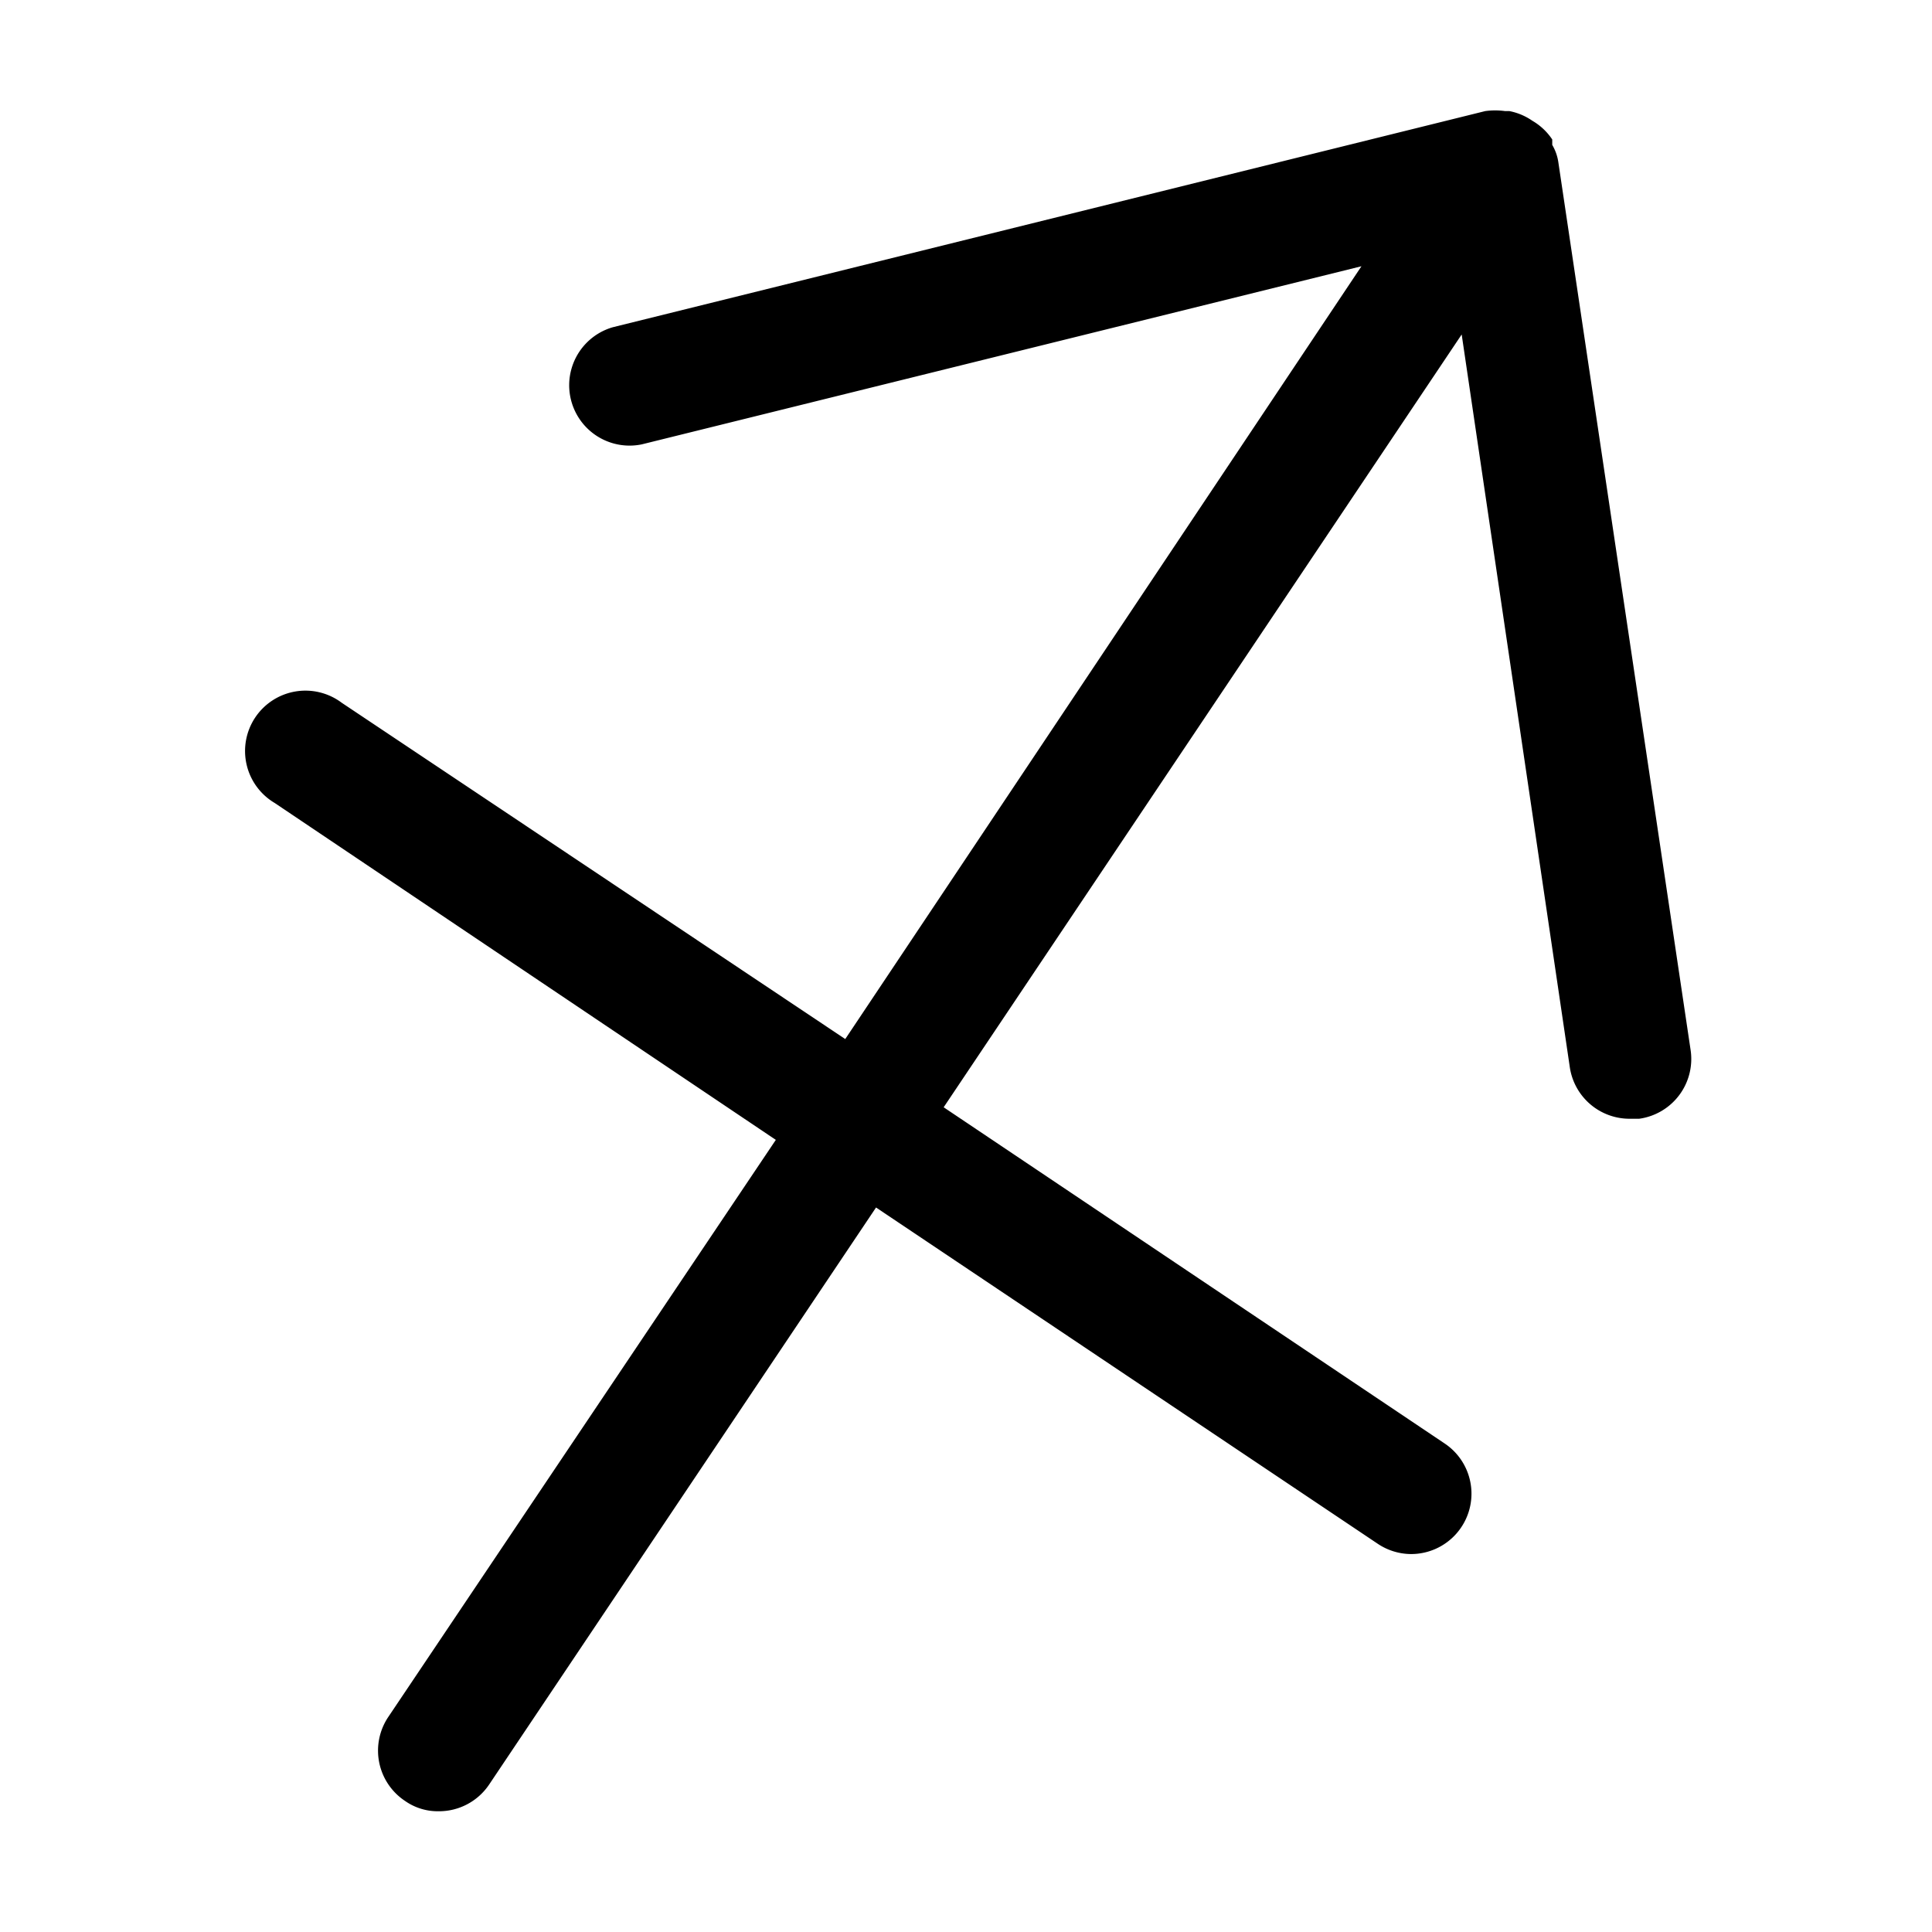 <svg xmlns="http://www.w3.org/2000/svg" viewBox="0 0 32 32"><g id="sagittarius"><path d="M25.81,2.68a0,0,0,0,0,0,0,.79.79,0,0,0-.1-.28s0-.06,0-.09A1,1,0,0,0,25.38,2,1,1,0,0,0,25,1.84h-.07a1.22,1.22,0,0,0-.33,0h0L10.15,5.42a1,1,0,0,0,.48,1.94L22.55,4.41,14,17.21,5.66,11.64A1,1,0,1,0,4.55,13.3l8.3,5.58L6.43,28.44a1,1,0,0,0,.28,1.39.94.94,0,0,0,.55.17,1,1,0,0,0,.84-.44L14.51,20l8.31,5.57a1,1,0,0,0,.55.17,1,1,0,0,0,.56-1.83l-8.3-5.57,8.58-12.8L26,17.67a1,1,0,0,0,1,.86h.15A1,1,0,0,0,28,17.38Z"/></g></svg>